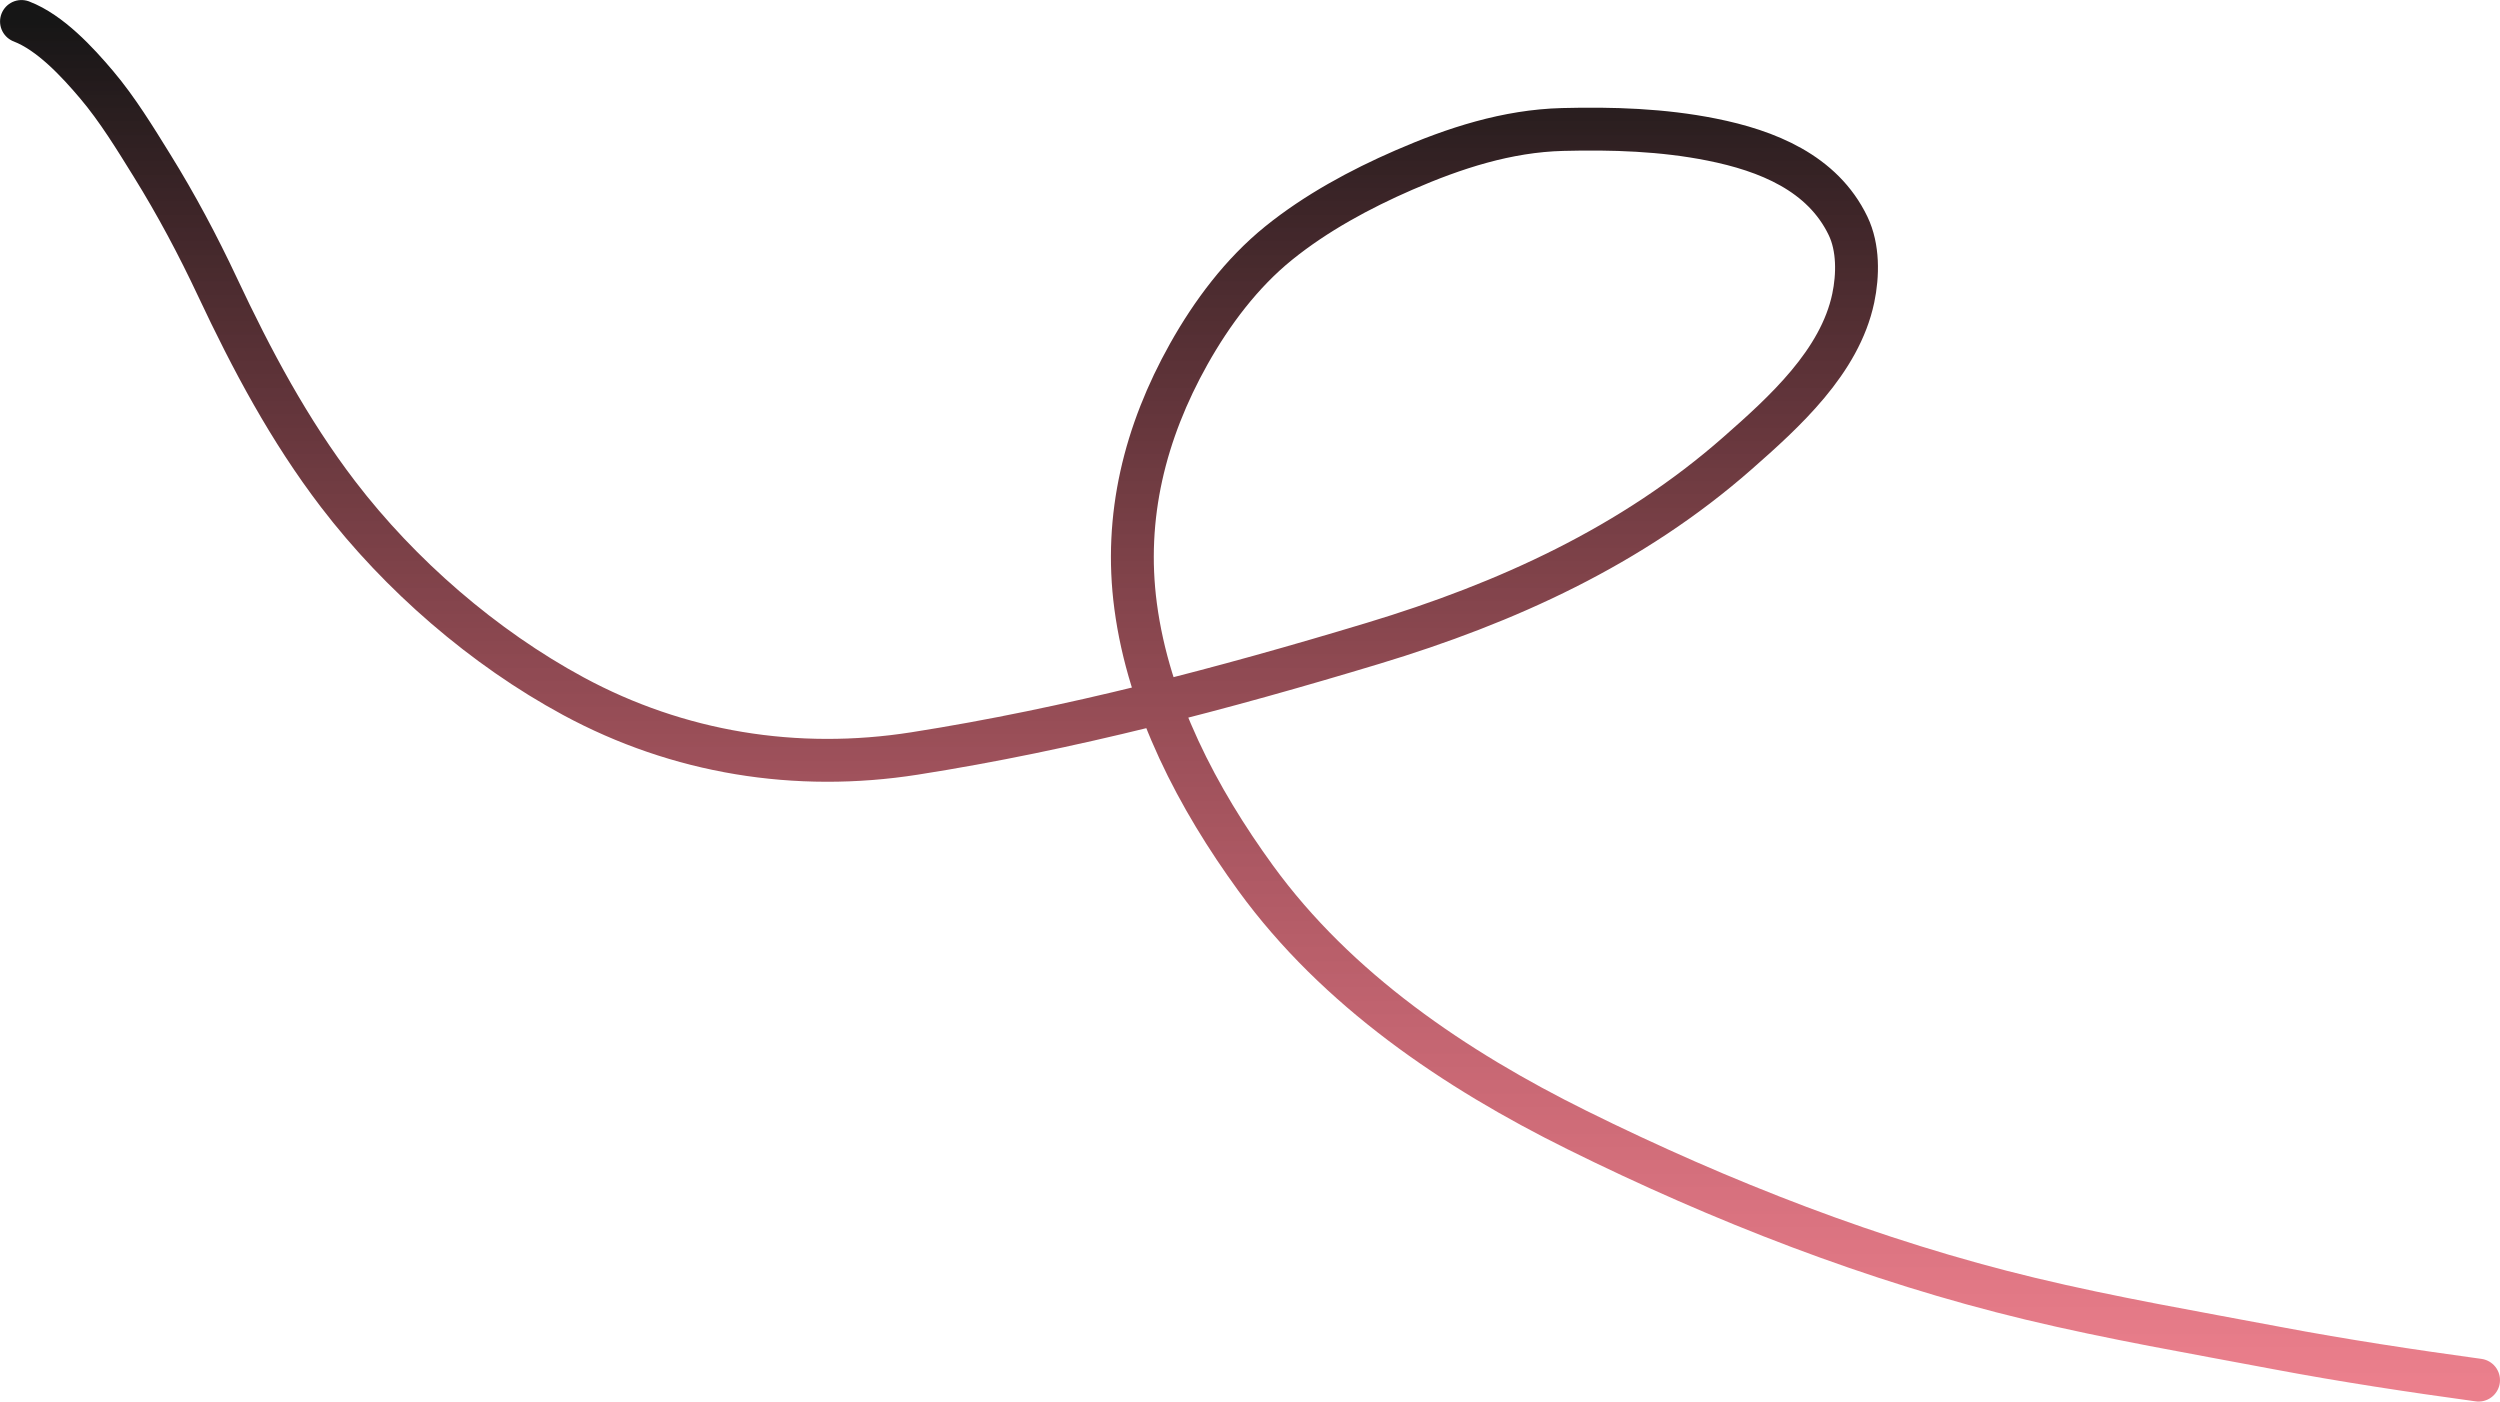 <svg width="2915.768" height="1634.658" viewBox="0 0 2915.77 1634.66" fill="none" xmlns="http://www.w3.org/2000/svg">
  <defs>
    <linearGradient x1="1457.907" y1="25.057" x2="1457.907" y2="1609.646" id="a" gradientUnits="userSpaceOnUse">
      <stop stop-color="#161616"/>
      <stop offset="1" stop-color="#DD293F" stop-opacity=".6"/>
    </linearGradient>
  </defs>
  <path d="M25.05 25.05c33.52 12.89 65.29 47.3 87.79 73.94 24.2 28.64 44.71 62.24 64.43 94.06 28.43 45.85 53.44 92.86 76.35 141.62 39.94 84.98 83.49 166.9 140.66 241.7 72.01 94.19 169.8 179.03 274.34 235.56 122.49 66.24 260.12 88.51 398.14 66.84 180.72-28.39 359.95-75.64 534.82-128.5 155.61-47.05 301.76-113.51 424.75-221.59 54.65-48.03 119.44-106.5 135.12-180.88 5.67-26.96 6.06-59.12-6.03-84.3-29.8-62.08-94.8-87.85-158.96-100.68-57.25-11.45-115.75-13.29-174.02-11.8-64.71 1.66-126.21 21.72-185.1 47.33-51.12 22.23-102.44 50-145.95 85.14-43.21 34.9-77.99 81.35-105.02 129.58-51.01 91.04-75.72 189.39-61.9 293.84 15.32 115.76 72.43 224.34 140.06 317.34 94.73 130.25 232.19 223.12 374.77 293.72 167.74 83.06 346.67 153.01 528.8 196.78 95.04 22.84 191.78 39.4 287.82 57.56 77.9 14.73 156.32 26.56 234.84 37.34"/>
  <path d="M25.05 25.05c33.52 12.89 65.29 47.3 87.79 73.94 24.2 28.64 44.71 62.24 64.43 94.06 28.43 45.85 53.44 92.86 76.35 141.62 39.94 84.98 83.49 166.9 140.66 241.7 72.01 94.19 169.8 179.03 274.34 235.56 122.49 66.24 260.12 88.51 398.14 66.84 180.72-28.39 359.95-75.64 534.82-128.5 155.61-47.05 301.76-113.51 424.75-221.59 54.65-48.03 119.44-106.5 135.12-180.88 5.67-26.96 6.06-59.12-6.03-84.3-29.8-62.08-94.8-87.85-158.96-100.68-57.25-11.45-115.75-13.29-174.02-11.8-64.71 1.66-126.21 21.72-185.1 47.33-51.12 22.23-102.44 50-145.95 85.14-43.21 34.9-77.99 81.35-105.02 129.58-51.01 91.04-75.72 189.39-61.9 293.84 15.32 115.76 72.43 224.34 140.06 317.34 94.73 130.25 232.19 223.12 374.77 293.72 167.74 83.06 346.67 153.01 528.8 196.78 95.04 22.84 191.78 39.4 287.82 57.56 77.9 14.73 156.32 26.56 234.84 37.34" stroke="url(#a)" stroke-width="50" stroke-linecap="round"/>
</svg>